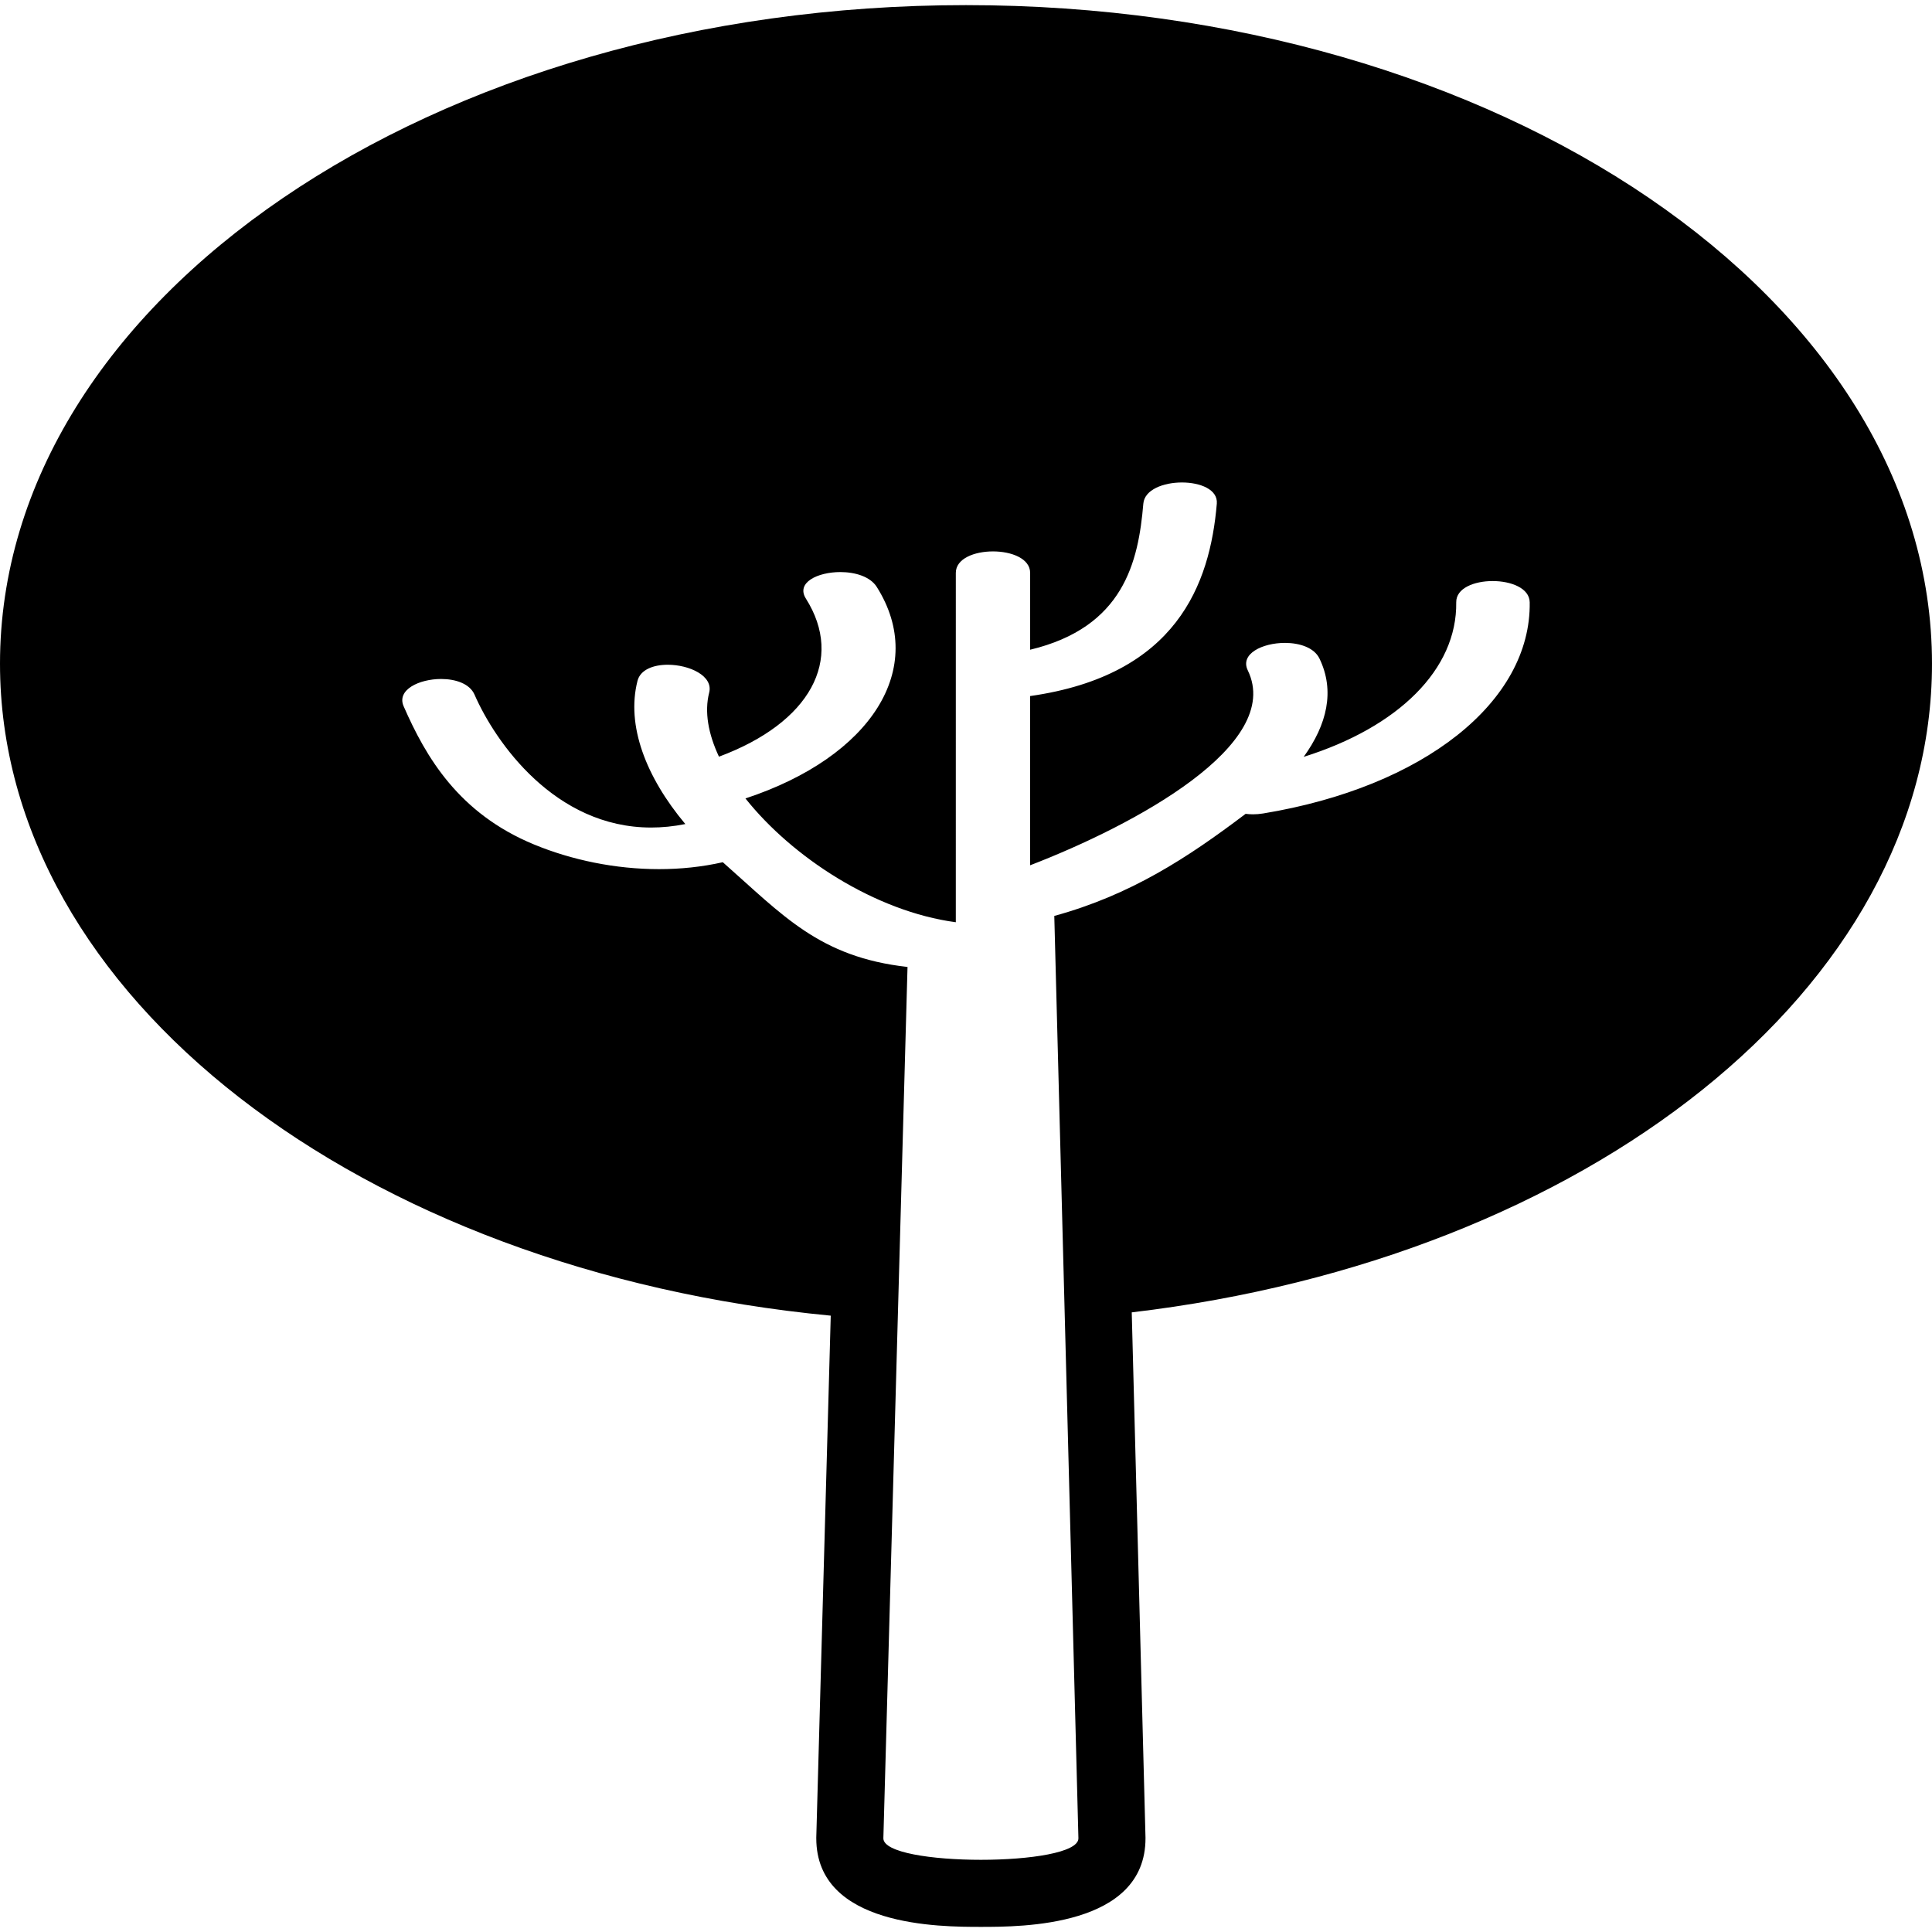 <?xml version="1.0" encoding="iso-8859-1"?>
<!-- Generator: Adobe Illustrator 16.0.0, SVG Export Plug-In . SVG Version: 6.00 Build 0)  -->
<!DOCTYPE svg PUBLIC "-//W3C//DTD SVG 1.1//EN" "http://www.w3.org/Graphics/SVG/1.1/DTD/svg11.dtd">
<svg version="1.1" id="Capa_1" xmlns="http://www.w3.org/2000/svg" xmlns:xlink="http://www.w3.org/1999/xlink" x="0px" y="0px"
	 width="587.52px" height="587.52px" viewBox="0 0 587.52 587.52" style="enable-background:new 0 0 587.52 587.52;"
	 xml:space="preserve">
<g>
	<g>
		<path d="M293.76,1.557C131.519,1.557,0,91.219,0,201.823c0,101.082,109.87,184.628,252.629,198.268l-4.39,158.378l-0.008,0.281
			v0.281c0,26.932,37.675,26.932,50.058,26.932c12.383,0,50.057,0,50.057-26.932v-0.266l-0.008-0.265l-4.174-159.41
			c138.21-16.304,243.355-98.389,243.355-197.268C587.52,91.219,456.001,1.557,293.76,1.557z M327.946,559.035
			c0,4.357-14.827,6.532-29.657,6.532c-14.831,0-29.658-2.179-29.658-6.532l4.366-157.5l2.979-107.483
			c-26.854-3.003-37.862-15.708-56.173-31.853c-6.324,1.436-12.864,2.105-19.4,2.105c-13.281,0-26.553-2.766-38.026-7.507
			c-22.954-9.486-32.893-26.622-39.629-42.02c-2.195-5.019,4.741-8.299,11.404-8.299c4.406,0,8.694,1.436,10.147,4.749
			c6.377,14.59,24.484,40.425,53.705,40.425c3.325,0,6.793-0.334,10.404-1.057c-11.987-14.313-18.009-29.984-14.545-43.546
			c0.873-3.423,4.859-4.9,9.196-4.9c6.548,0,13.909,3.366,12.599,8.491c-1.493,5.851-0.261,12.562,2.982,19.466
			c27.789-10.331,38.148-29.519,26.435-48.071c-3.081-4.88,3.594-8.07,10.473-8.07c4.5,0,9.086,1.367,11.077,4.521
			c15.565,24.644-1.554,51.661-39.931,64.321c14.239,17.911,39.458,34.37,63.97,37.646V174.214c0-4.354,5.65-6.532,11.302-6.532
			c5.65,0,11.302,2.179,11.302,6.532v23.366c28.453-6.813,32.917-26.691,34.419-44.419c0.362-4.288,6.144-6.442,11.737-6.442
			c5.582,0,10.972,2.142,10.608,6.442c-2.072,24.5-12.224,52.183-56.77,58.511v51.461c31.719-12.224,77.137-36.643,66.19-59.274
			c-2.444-5.051,4.496-8.352,11.289-8.352c4.484,0,8.902,1.436,10.51,4.761c4.754,9.825,2.293,20.07-4.802,29.895
			c28.817-9.038,46.688-26.63,46.39-47.006c-0.065-4.305,5.487-6.458,11.073-6.458c5.59,0,11.208,2.154,11.272,6.458
			c0.445,30.266-32.252,56.182-81.057,64.219c-1.081,0.179-2.109,0.257-3.085,0.257c-0.787,0-1.534-0.053-2.252-0.143
			c-17.675,13.382-34.938,24.672-58.181,31.044l3.207,122.519L327.946,559.035z"/>
	</g>
</g>
<g>
</g>
<g>
</g>
<g>
</g>
<g>
</g>
<g>
</g>
<g>
</g>
<g>
</g>
<g>
</g>
<g>
</g>
<g>
</g>
<g>
</g>
<g>
</g>
<g>
</g>
<g>
</g>
<g>
</g>
</svg>
